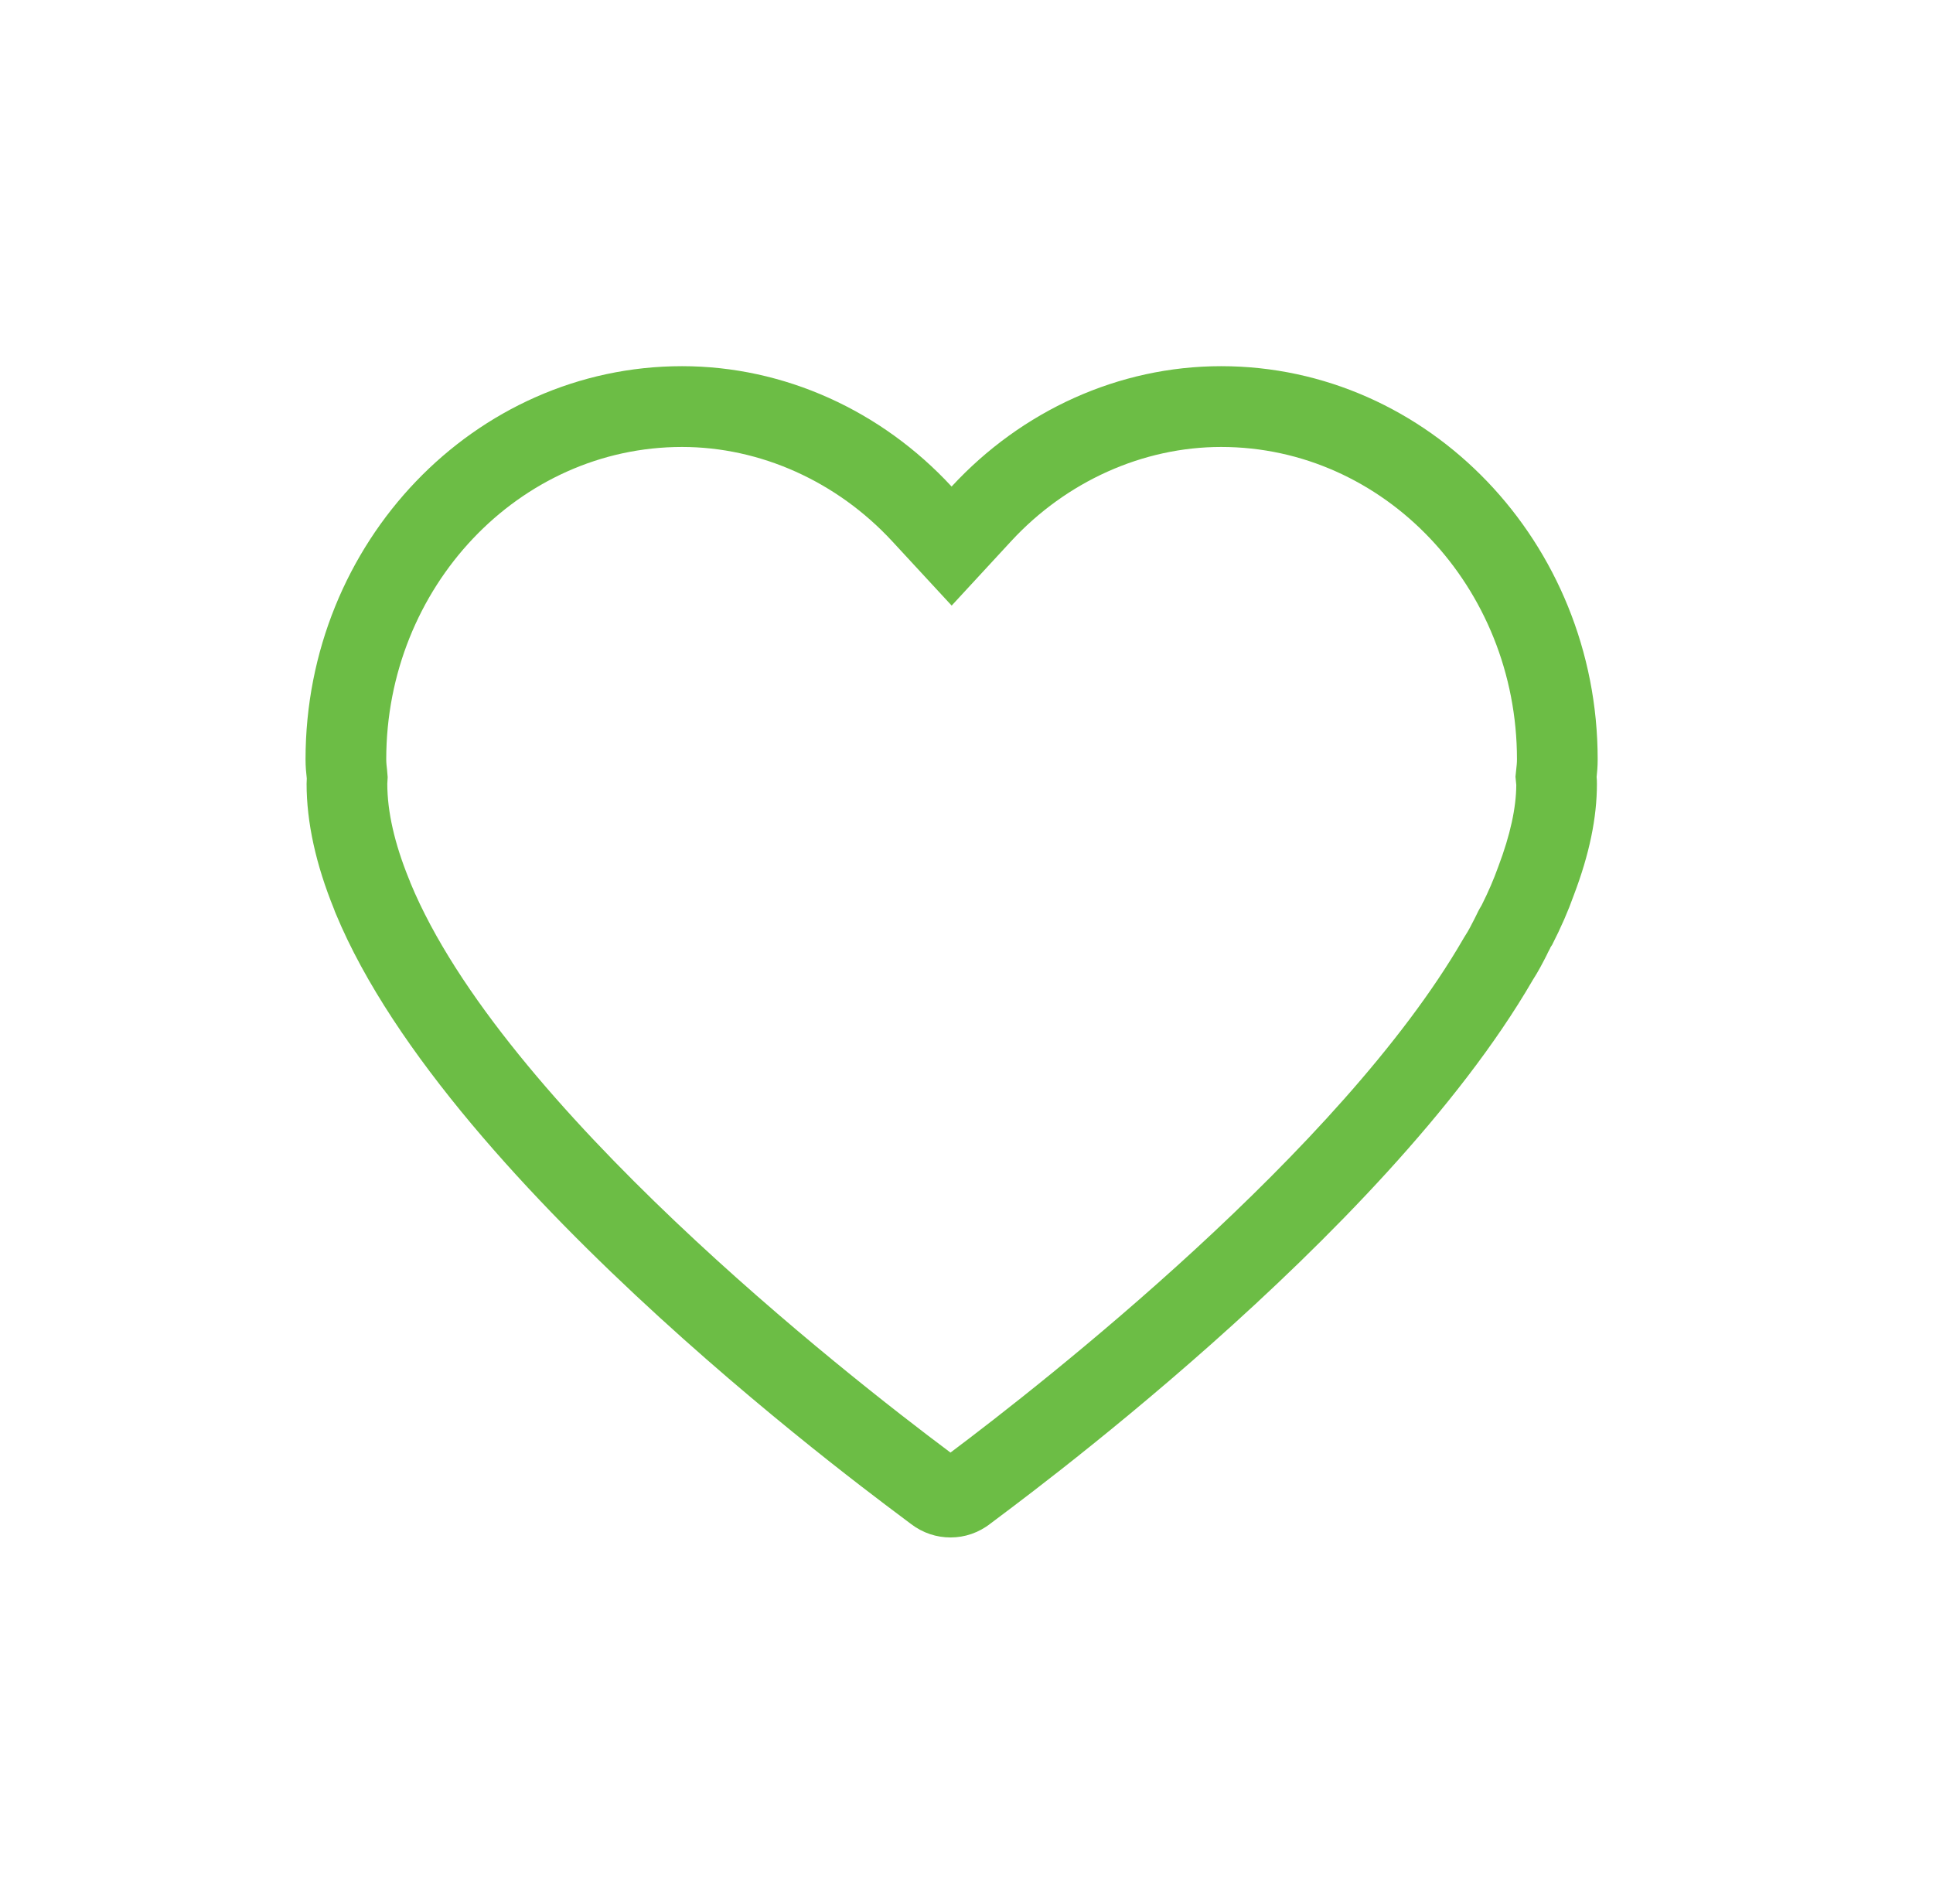 <?xml version="1.0" standalone="no"?><!DOCTYPE svg PUBLIC "-//W3C//DTD SVG 1.1//EN" "http://www.w3.org/Graphics/SVG/1.1/DTD/svg11.dtd"><svg t="1538294095712" class="icon" style="" viewBox="0 0 1040 1024" version="1.1" xmlns="http://www.w3.org/2000/svg" p-id="1951" xmlns:xlink="http://www.w3.org/1999/xlink" width="203.125" height="200"><defs><style type="text/css"></style></defs><path d="M511.382 781.362c49.48-37.126 210.04-162.668 275.69-275.99l0.569-0.971 0.602-0.971c1.941-2.946 3.347-5.826 5.155-9.34 0.47-1.005 0.971-1.976 1.474-2.981l0.435-0.904 0.871-1.606 1.005-1.708c3.582-7.131 6.427-13.726 8.938-20.723 6.461-17.074 9.608-31.636 9.675-43.889l-0.435-4.486 0.469-4.485c0.133-1.239 0.335-2.88 0.335-4.855 0-92.633-71.409-168.025-159.153-168.025-42.082 0-83.326 18.514-113.088 50.786l-31.904 34.549-31.938-34.549c-29.828-32.273-71.073-50.786-113.121-50.786-87.744 0-159.153 75.392-159.153 168.025 0 2.143 0.268 4.051 0.436 5.625l0.335 3.984-0.201 3.549c0 14.999 3.917 32.174 11.583 51.054l0.502 1.205 0.369 1.038C270.41 594.59 454.136 738.578 511.382 781.362M511.416 827.025c-7.532 0-14.964-2.41-21.258-7.231C480.048 811.894 242.423 640.521 180.69 491.544c-0.369-0.803-0.67-1.64-0.971-2.51-9.808-24.104-14.763-46.769-14.763-67.425 0-1.004 0.033-1.941 0.1-2.879-0.335-2.846-0.67-6.361-0.67-10.278 0-116.637 90.892-211.479 202.574-211.479 55.038 0 107.296 23.936 145.025 64.746 37.697-40.809 89.889-64.746 145.026-64.746 111.614 0 202.574 94.91 202.574 211.479 0 3.883-0.302 7.098-0.57 9.508 0.134 1.037 0.167 2.31 0.167 3.716 0 18.278-4.084 37.897-12.454 59.892-3.047 8.571-6.863 17.308-11.684 26.748-0.335 0.436-0.636 0.937-0.904 1.406l-0.234 0.569c-0.703 1.206-1.272 2.478-1.874 3.716-2.009 3.917-4.319 8.437-7.367 13.157C744.22 665.998 541.513 812.798 532.876 819.56 526.548 824.515 519.049 827.025 511.416 827.025L511.416 827.025 511.416 827.025z" fill="#6CBD45" p-id="1952"></path></svg>